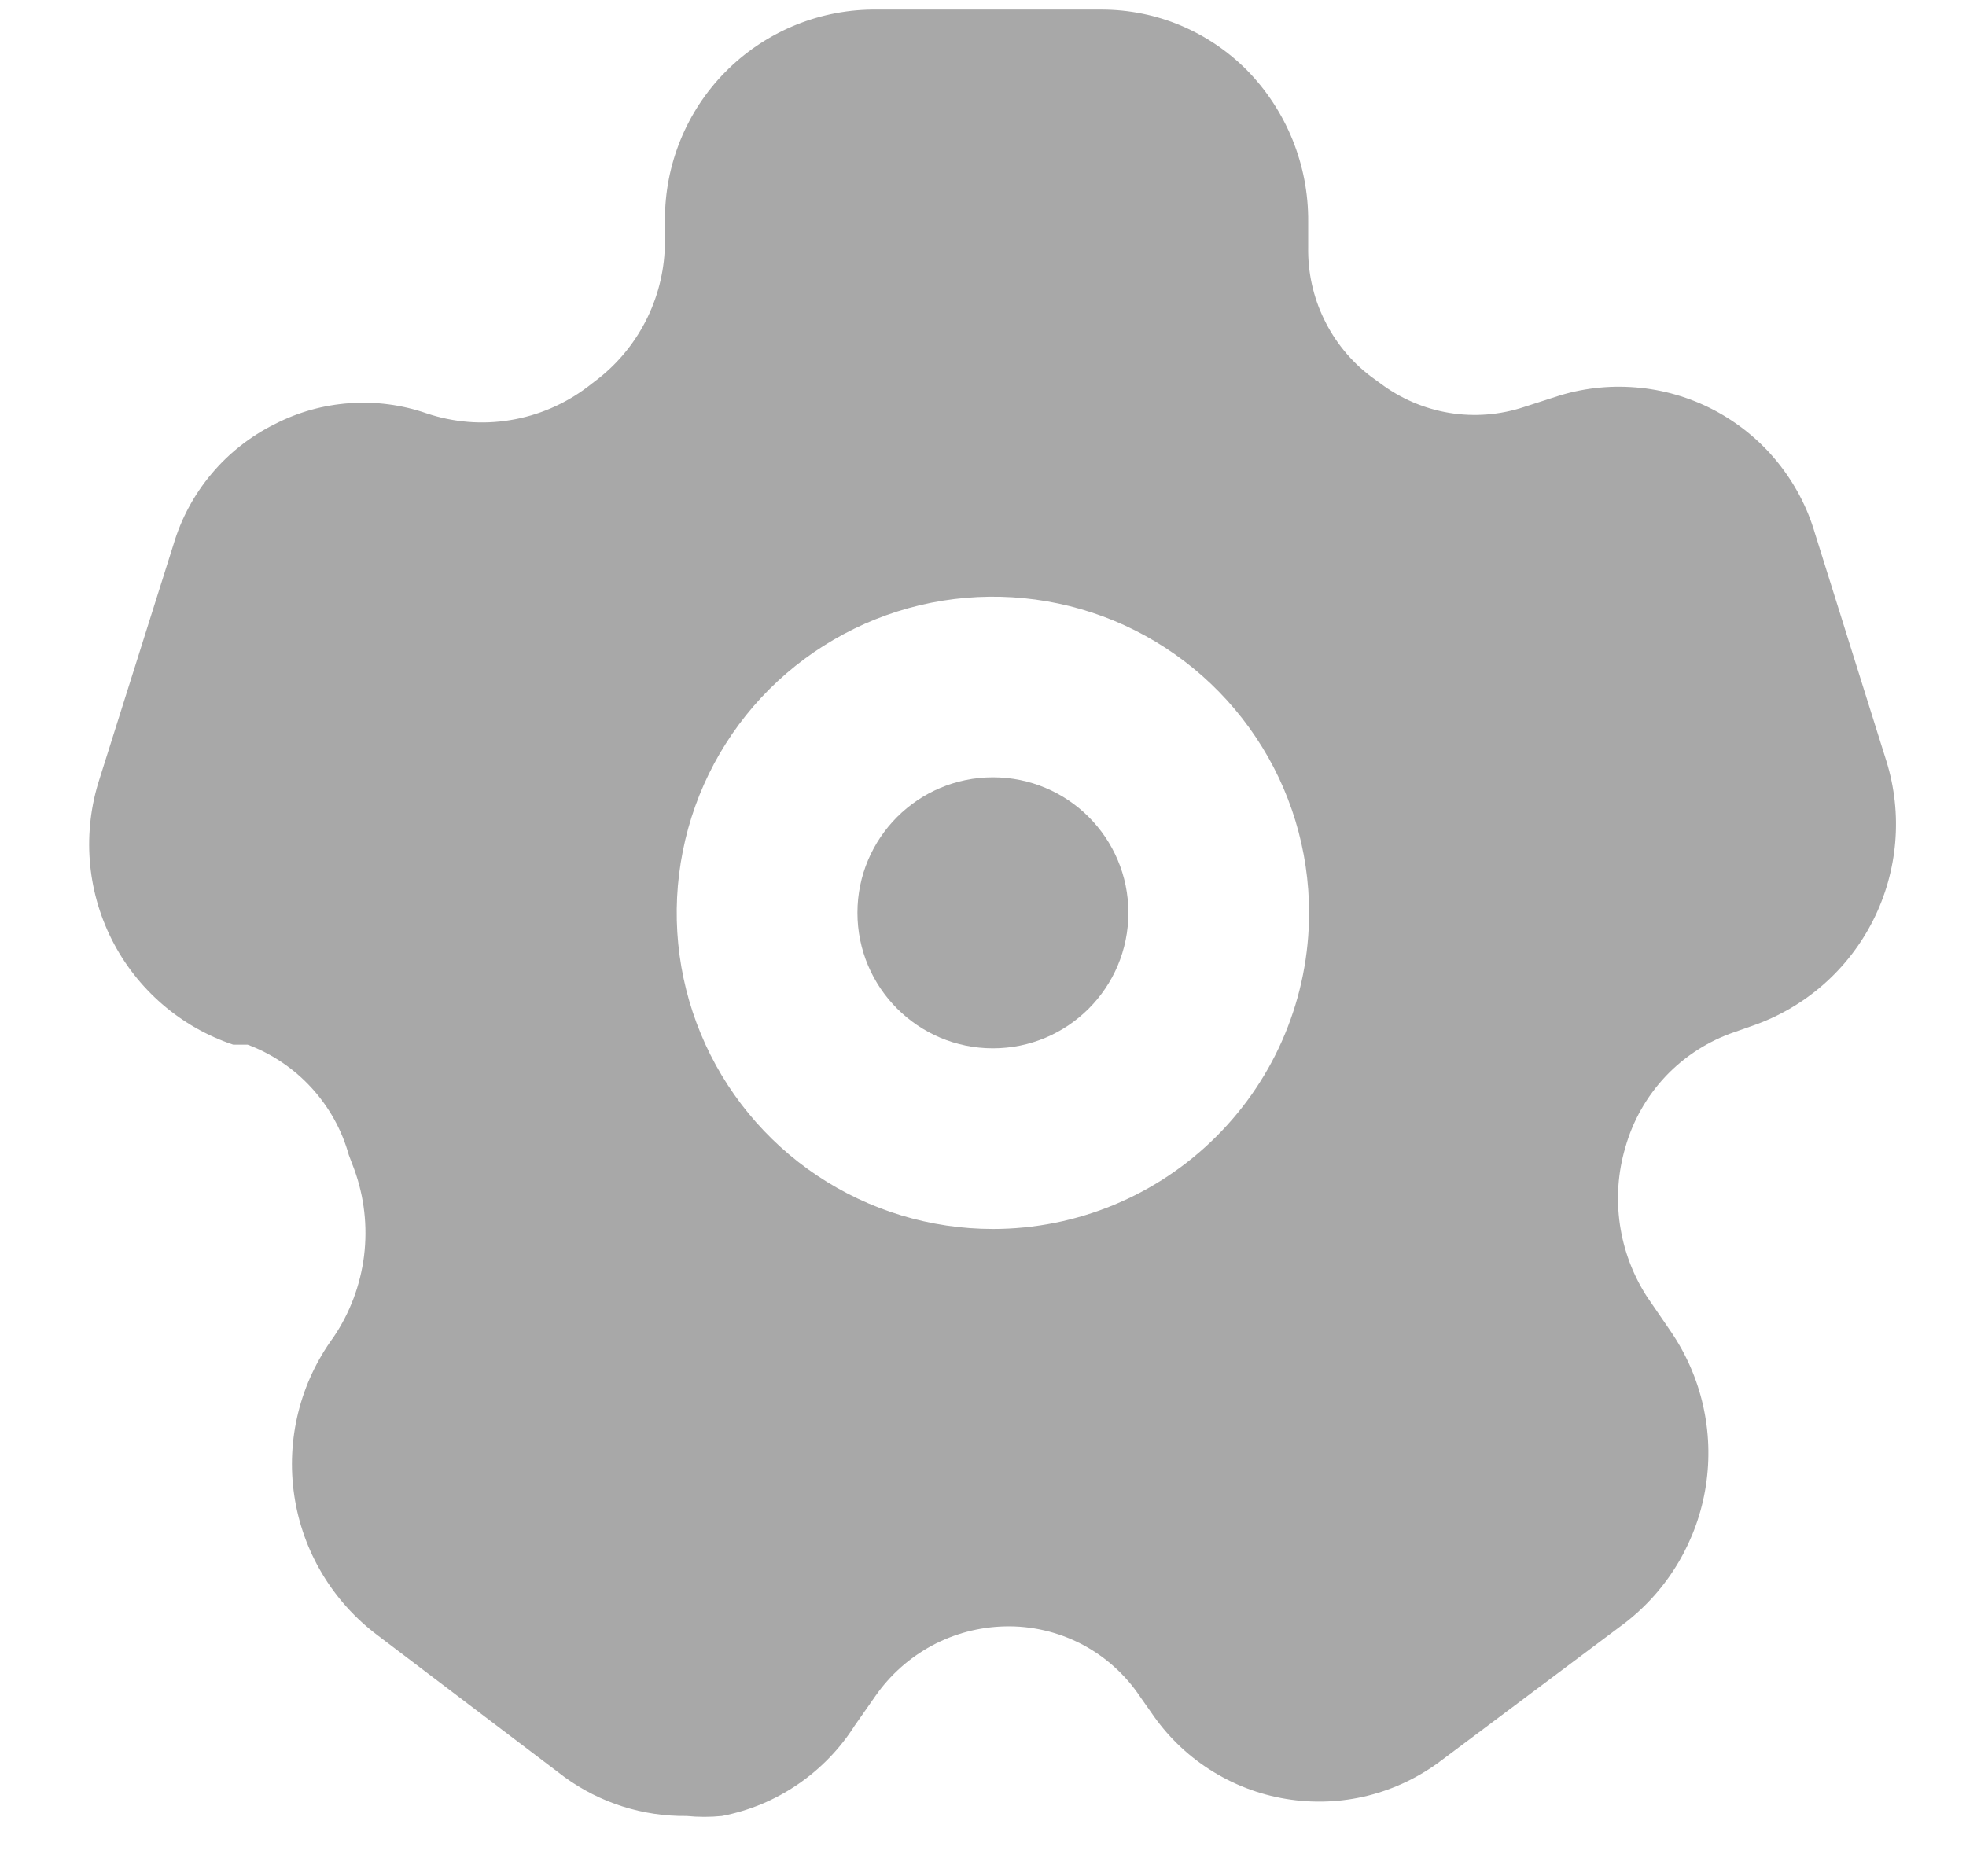 <svg width="22" height="21" viewBox="0 0 22 21" fill="none" xmlns="http://www.w3.org/2000/svg">
<g opacity="0.4">
<path d="M11.111 11.733C11.949 11.733 12.627 11.054 12.627 10.216C12.627 9.379 11.949 8.7 11.111 8.7C10.274 8.7 9.595 9.379 9.595 10.216C9.595 11.054 10.274 11.733 11.111 11.733Z" fill="#252525"/>
<path d="M21.109 8.518L20.31 5.97C20.224 5.676 20.079 5.402 19.885 5.165C19.691 4.927 19.45 4.732 19.179 4.589C18.907 4.447 18.609 4.36 18.304 4.336C17.998 4.311 17.69 4.347 17.399 4.444L17.055 4.555C16.786 4.644 16.499 4.667 16.219 4.621C15.939 4.575 15.675 4.462 15.448 4.292L15.337 4.211C15.115 4.042 14.937 3.823 14.816 3.572C14.694 3.321 14.634 3.045 14.639 2.766V2.483C14.644 1.848 14.397 1.237 13.952 0.784C13.74 0.571 13.488 0.401 13.21 0.284C12.933 0.168 12.635 0.108 12.334 0.107H9.756C9.138 0.115 8.548 0.367 8.114 0.808C7.68 1.249 7.439 1.844 7.441 2.463V2.705C7.44 2.999 7.374 3.288 7.246 3.552C7.118 3.817 6.933 4.049 6.703 4.232L6.572 4.333C6.319 4.524 6.022 4.651 5.709 4.702C5.395 4.754 5.074 4.727 4.773 4.626C4.496 4.53 4.203 4.492 3.911 4.513C3.619 4.533 3.334 4.613 3.074 4.747C2.803 4.882 2.563 5.07 2.368 5.302C2.174 5.533 2.028 5.802 1.942 6.092L1.113 8.72C0.921 9.313 0.97 9.957 1.25 10.514C1.53 11.07 2.019 11.494 2.609 11.692H2.771C3.043 11.794 3.288 11.959 3.485 12.174C3.681 12.388 3.825 12.645 3.903 12.926L3.964 13.087C4.077 13.397 4.114 13.729 4.074 14.055C4.033 14.382 3.916 14.695 3.731 14.968C3.358 15.477 3.2 16.113 3.293 16.738C3.385 17.362 3.721 17.925 4.227 18.304L6.319 19.891C6.716 20.179 7.194 20.331 7.684 20.325C7.815 20.338 7.947 20.338 8.078 20.325C8.382 20.267 8.67 20.147 8.925 19.973C9.181 19.799 9.398 19.575 9.564 19.314L9.797 18.981C9.96 18.747 10.176 18.555 10.427 18.419C10.678 18.284 10.957 18.21 11.242 18.203C11.541 18.195 11.837 18.264 12.102 18.401C12.367 18.539 12.593 18.742 12.759 18.991L12.88 19.163C13.053 19.419 13.275 19.638 13.536 19.805C13.796 19.972 14.087 20.084 14.392 20.134C14.697 20.184 15.009 20.172 15.309 20.097C15.608 20.022 15.89 19.886 16.135 19.699L18.187 18.162C18.673 17.785 18.995 17.237 19.089 16.63C19.183 16.023 19.041 15.403 18.693 14.897L18.43 14.513C18.272 14.268 18.169 13.993 18.127 13.705C18.085 13.417 18.105 13.124 18.187 12.845C18.271 12.546 18.426 12.272 18.639 12.046C18.852 11.821 19.117 11.651 19.411 11.551L19.613 11.48C20.198 11.277 20.681 10.854 20.96 10.302C21.239 9.749 21.293 9.109 21.109 8.518ZM11.111 13.755C10.411 13.755 9.727 13.547 9.145 13.158C8.563 12.769 8.11 12.217 7.842 11.57C7.574 10.924 7.504 10.212 7.641 9.526C7.777 8.84 8.114 8.209 8.609 7.714C9.104 7.22 9.734 6.883 10.421 6.746C11.107 6.61 11.819 6.68 12.465 6.947C13.112 7.215 13.664 7.669 14.053 8.251C14.442 8.832 14.649 9.517 14.649 10.216C14.649 11.155 14.277 12.055 13.613 12.718C12.949 13.382 12.049 13.755 11.111 13.755Z" fill="#252525"/>
</g>
</svg>

